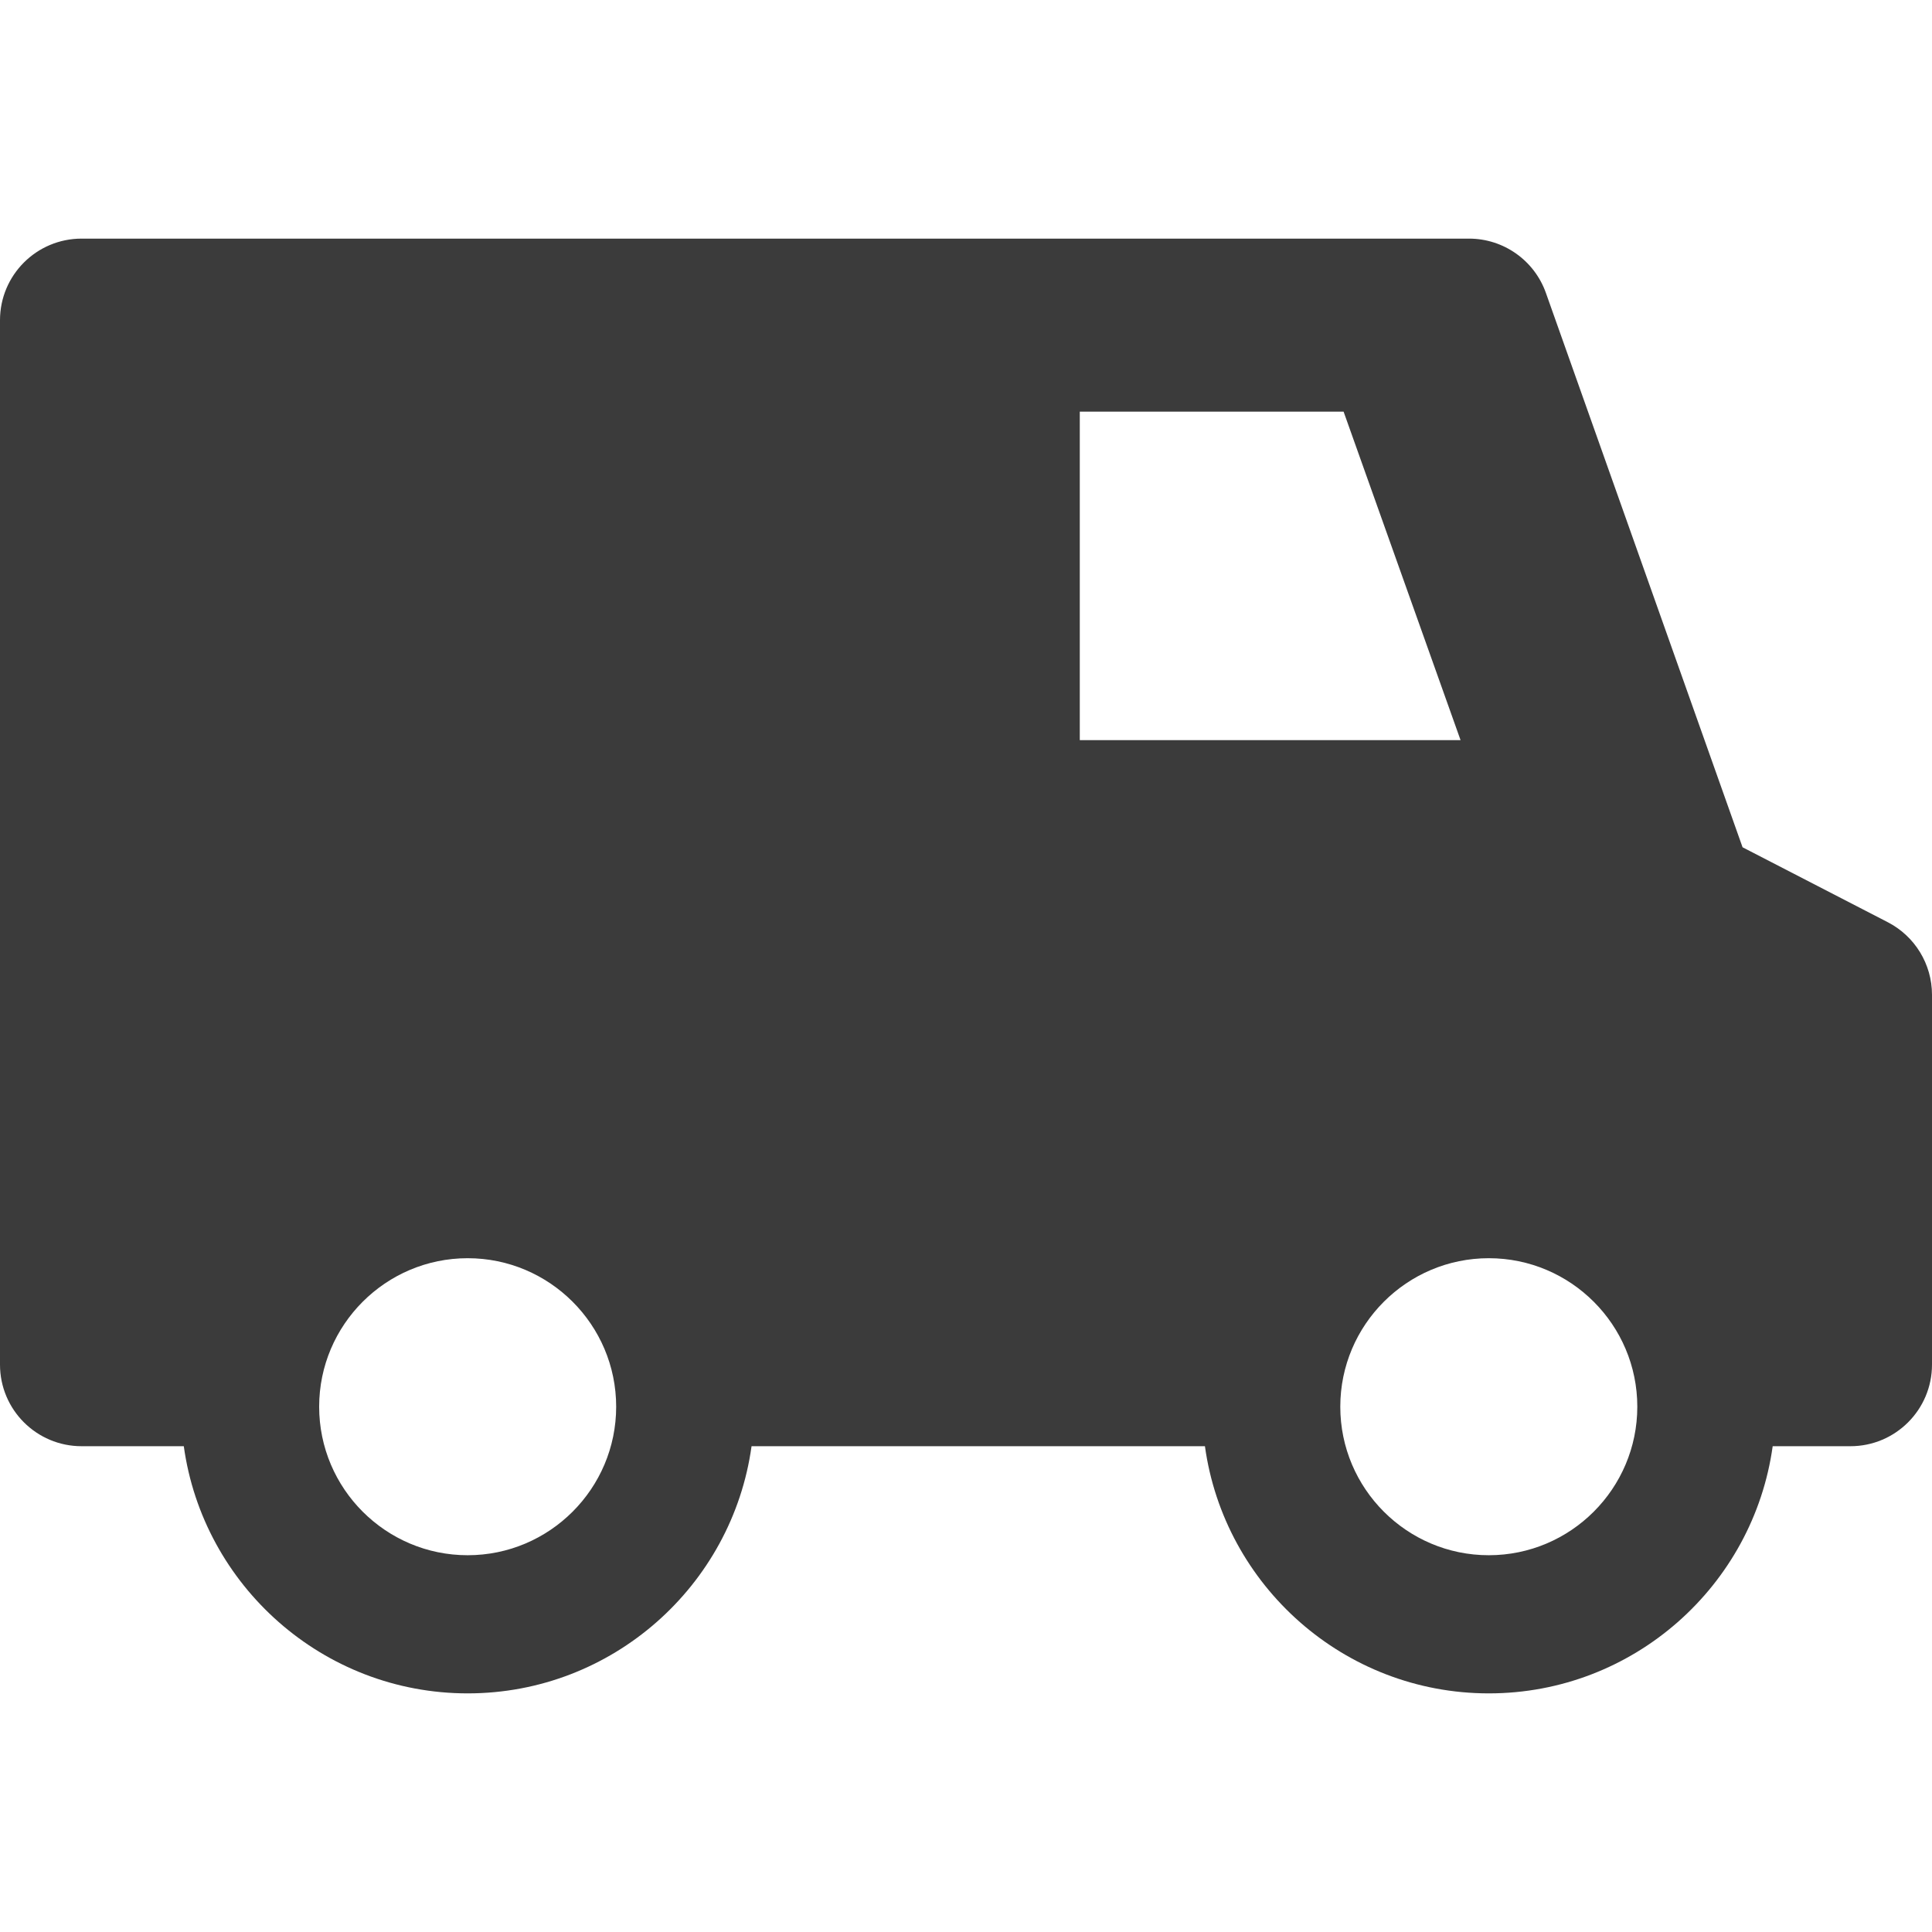 <?xml version="1.0" encoding="iso-8859-1"?>
<!-- Generator: Adobe Illustrator 18.1.1, SVG Export Plug-In . SVG Version: 6.00 Build 0)  -->
<svg xmlns="http://www.w3.org/2000/svg" xmlns:xlink="http://www.w3.org/1999/xlink" version="1.1" id="Capa_1" x="0px" y="0px" viewBox="0 0 612.006 612.006" style="enable-background:new 0 0 612.006 612.006;" xml:space="preserve" width="512px" height="512px">
<g>
	<path d="M598.003,292.135l-46.006-23.74L489.7,92.793c-3.657-10.313-13.416-17.205-24.359-17.205H25.848   C11.573,75.59,0,87.161,0,101.436v330.84c0,14.275,11.573,25.846,25.848,25.846h32.374c6.118,44.169,44.102,78.296,89.927,78.296   c45.823,0,83.805-34.125,89.923-78.296H381.69c6.116,44.169,44.1,78.296,89.925,78.296s83.806-34.125,89.925-78.296h24.619   c14.275,0,25.848-11.573,25.848-25.846V315.103C612,305.433,606.599,296.571,598.003,292.135z M148.146,492.654   c-25.94,0-47.045-21.103-47.045-47.045c0-25.94,21.103-47.043,47.045-47.043c25.938,0,47.041,21.103,47.041,47.043   C195.188,471.551,174.084,492.654,148.146,492.654z M342.045,130.403h83.571l37.047,104.045H342.047V130.403H342.045z    M471.611,492.654c-25.94,0-47.043-21.103-47.043-47.045c0-25.94,21.103-47.043,47.043-47.043c25.94,0,47.043,21.103,47.043,47.043   C518.654,471.551,497.548,492.654,471.611,492.654z" fill="#3b3b3b"/>
</g>
<g>
</g>
<g>
</g>
<g>
</g>
<g>
</g>
<g>
</g>
<g>
</g>
<g>
</g>
<g>
</g>
<g>
</g>
<g>
</g>
<g>
</g>
<g>
</g>
<g>
</g>
<g>
</g>
<g>
</g>
</svg>
